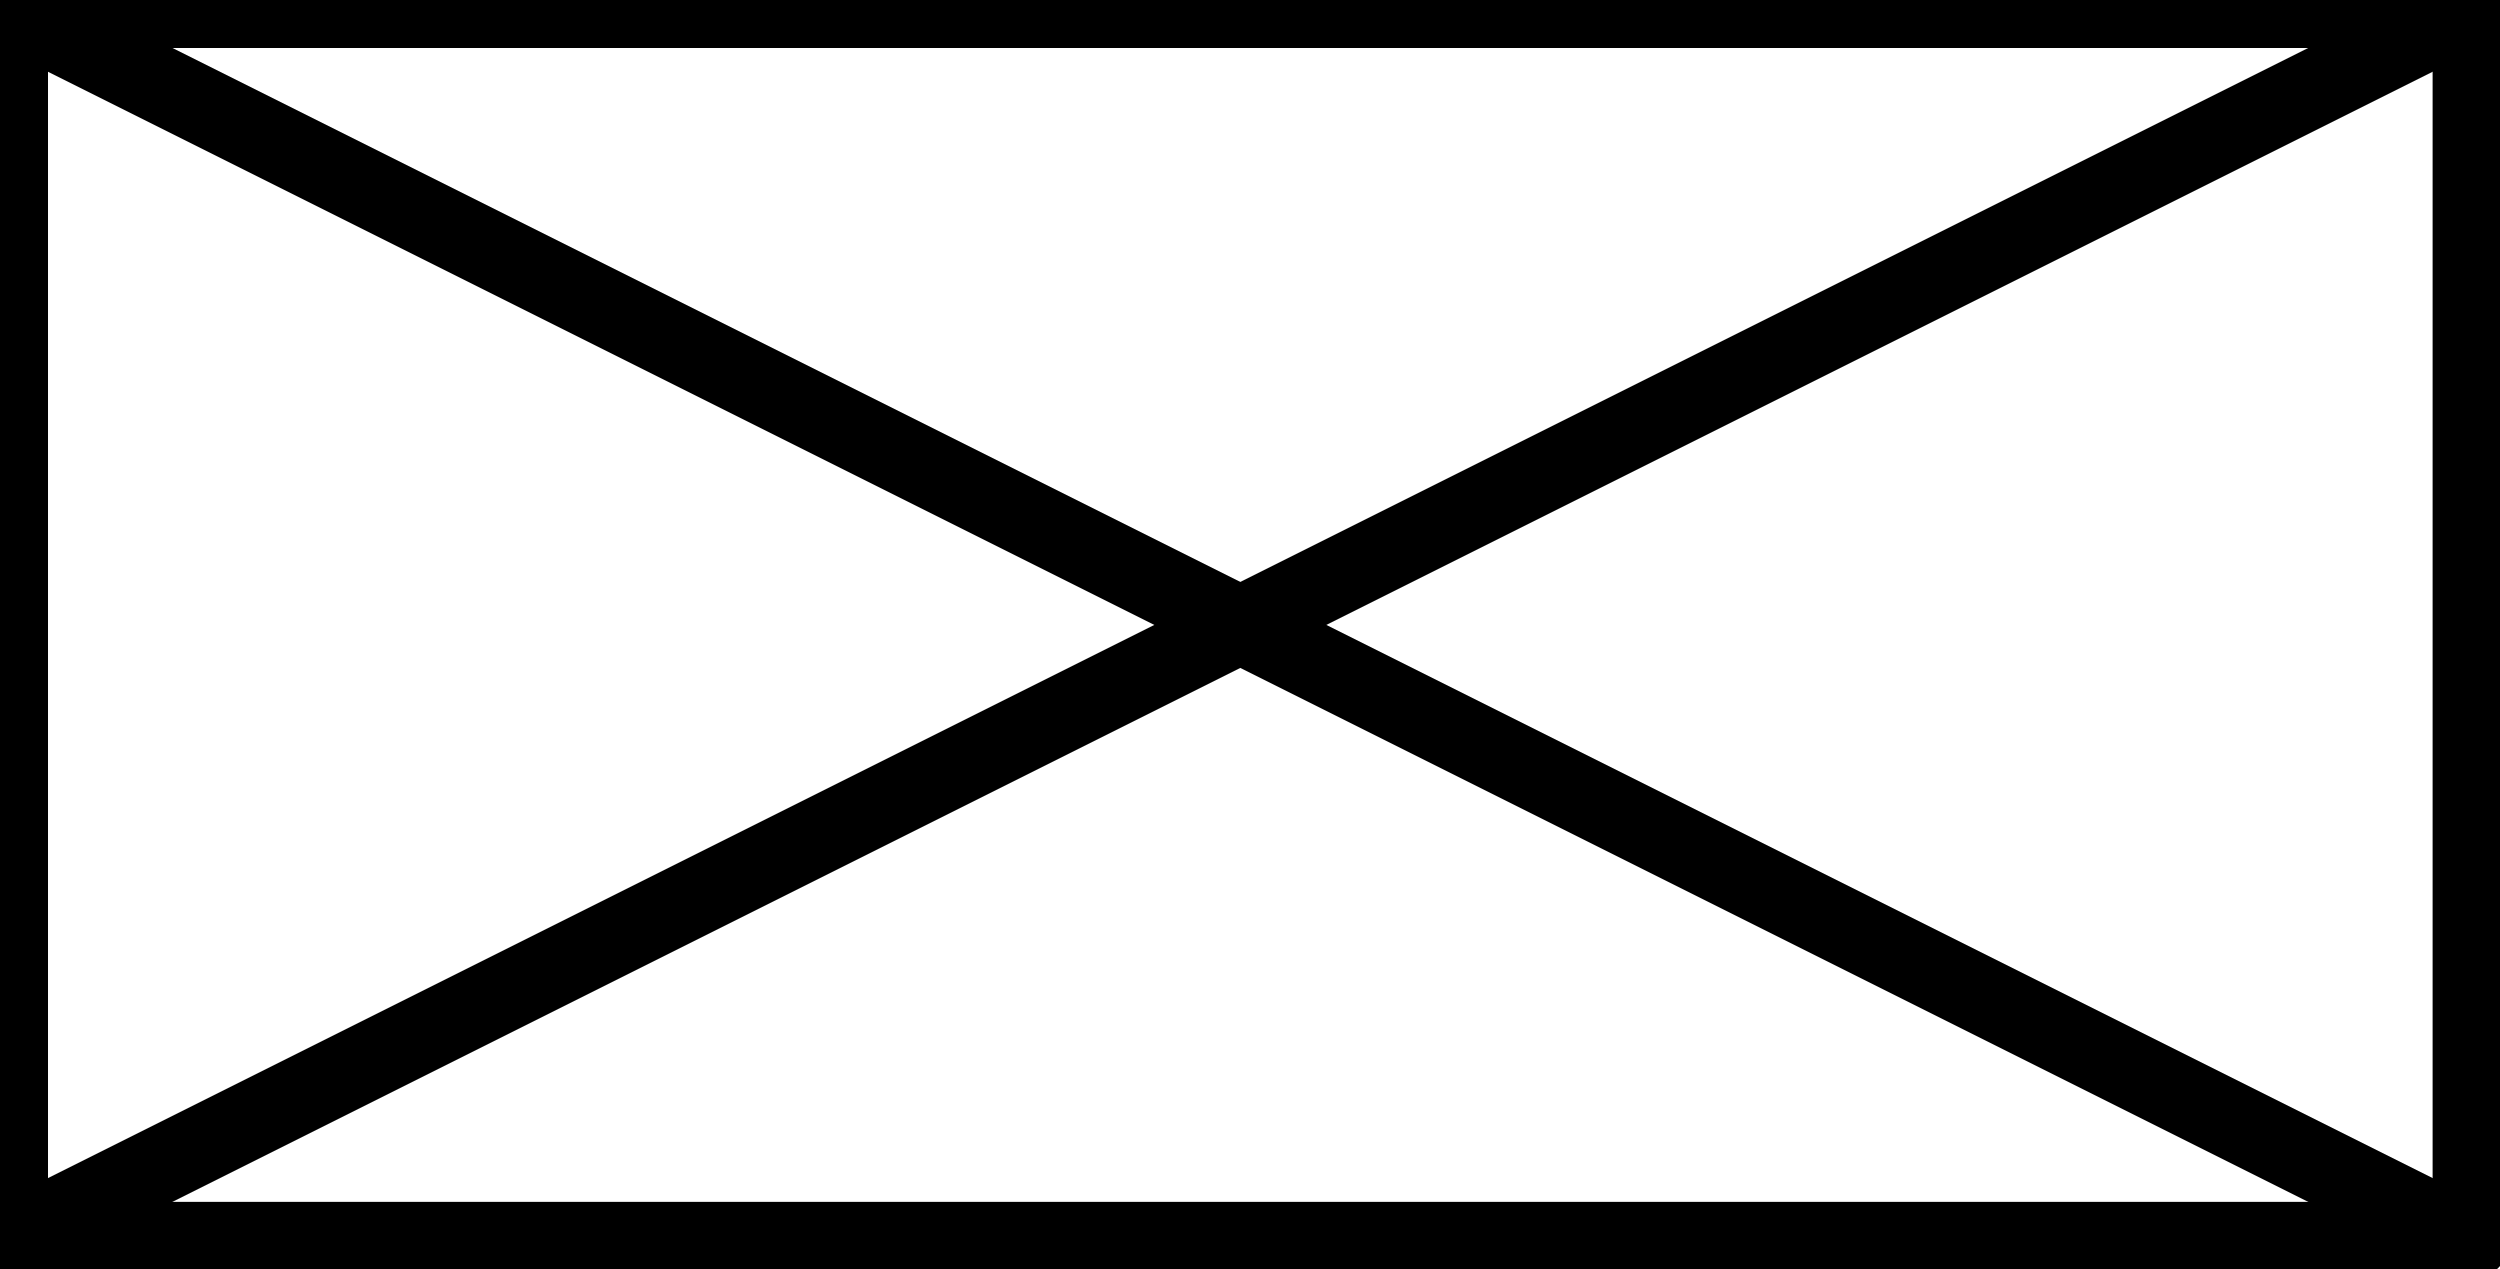 <?xml version="1.0" encoding="UTF-8"?><!DOCTYPE svg PUBLIC "-//W3C//DTD SVG 1.1//EN" "http://www.w3.org/Graphics/SVG/1.1/DTD/svg11.dtd"><svg xmlns="http://www.w3.org/2000/svg" xmlns:xlink="http://www.w3.org/1999/xlink" version="1.1" width="34.393mm" height="17.461mm" viewBox="-0.031 -0.031 8.125 4.125"><defs vector-effect="non-scaling-stroke"/><g><g id="cell-S-oLraO-5pDR_8OaL3Km-5" layer="Symbol"><path d="M8 4L0 0" fill="none" stroke="rgb(0, 0, 0)" stroke-miterlimit="10" pointer-events="stroke" stroke-width="0.25" stroke-linecap="round" stroke-linejoin="round"/></g><g id="cell-S-oLraO-5pDR_8OaL3Km-4" layer="Symbol"><path d="M8 0L0 4" fill="none" stroke="rgb(0, 0, 0)" stroke-miterlimit="10" pointer-events="stroke" stroke-width="0.25" stroke-linecap="round" stroke-linejoin="round"/></g><g id="cell-S-oLraO-5pDR_8OaL3Km-3" layer="Symbol"><path d="M8 0L8 4" fill="none" stroke="rgb(0, 0, 0)" stroke-miterlimit="10" pointer-events="stroke" stroke-width="0.25" stroke-linecap="round" stroke-linejoin="round"/></g><g id="cell-S-oLraO-5pDR_8OaL3Km-2" layer="Symbol"><path d="M0 4L8 4" fill="none" stroke="rgb(0, 0, 0)" stroke-miterlimit="10" pointer-events="stroke" stroke-width="0.25" stroke-linecap="round" stroke-linejoin="round"/></g><g id="cell-S-oLraO-5pDR_8OaL3Km-1" layer="Symbol"><path d="M0 0L0 4" fill="none" stroke="rgb(0, 0, 0)" stroke-miterlimit="10" pointer-events="stroke" stroke-width="0.25" stroke-linecap="round" stroke-linejoin="round"/></g><g id="cell-S-oLraO-5pDR_8OaL3Km-0" layer="Symbol"><path d="M0 0L8 0" fill="none" stroke="rgb(0, 0, 0)" stroke-miterlimit="10" pointer-events="stroke" stroke-width="0.25" stroke-linecap="round" stroke-linejoin="round"/></g></g></svg>